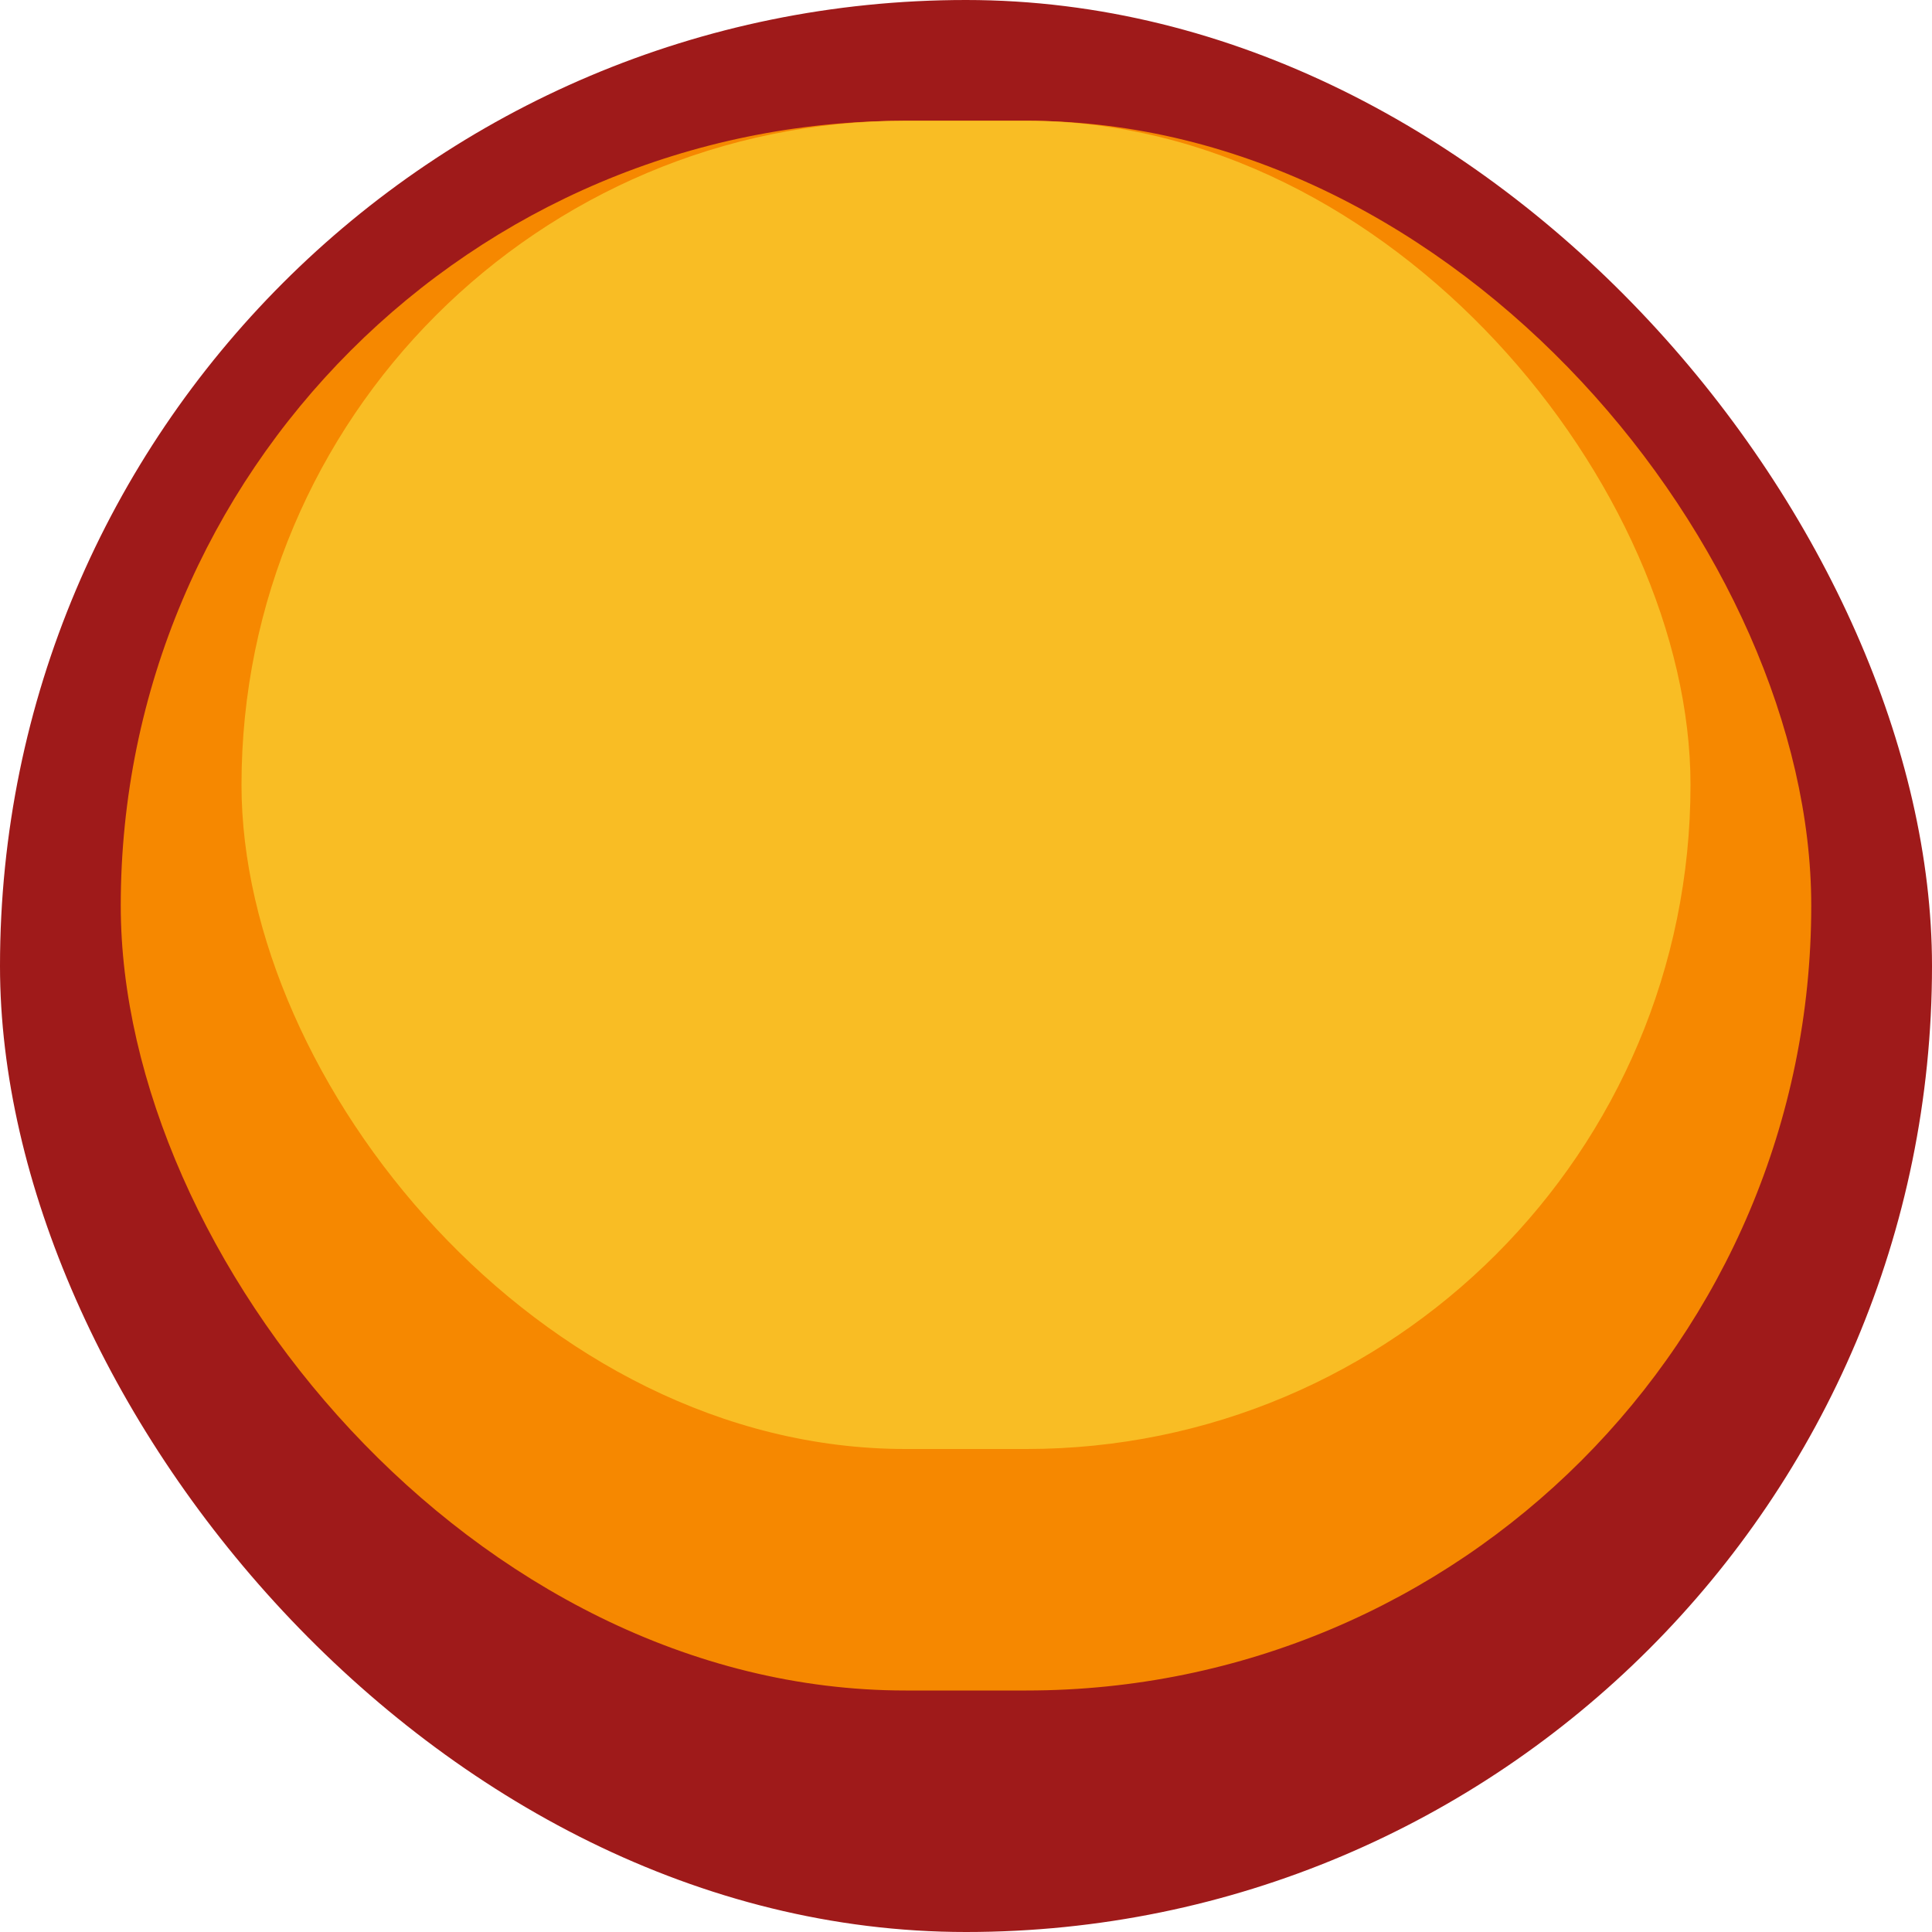 <svg width="16" height="16" viewBox="0 0 16 16" fill="none" xmlns="http://www.w3.org/2000/svg">
<rect width="16" height="16" rx="8" fill="#9F1A1A"/>
<rect x="1" y="1" width="14" height="13" rx="6.5" fill="#F68800"/>
<rect x="2" y="1" width="12" height="11" rx="5.5" fill="#F9BD24"/>
</svg>
